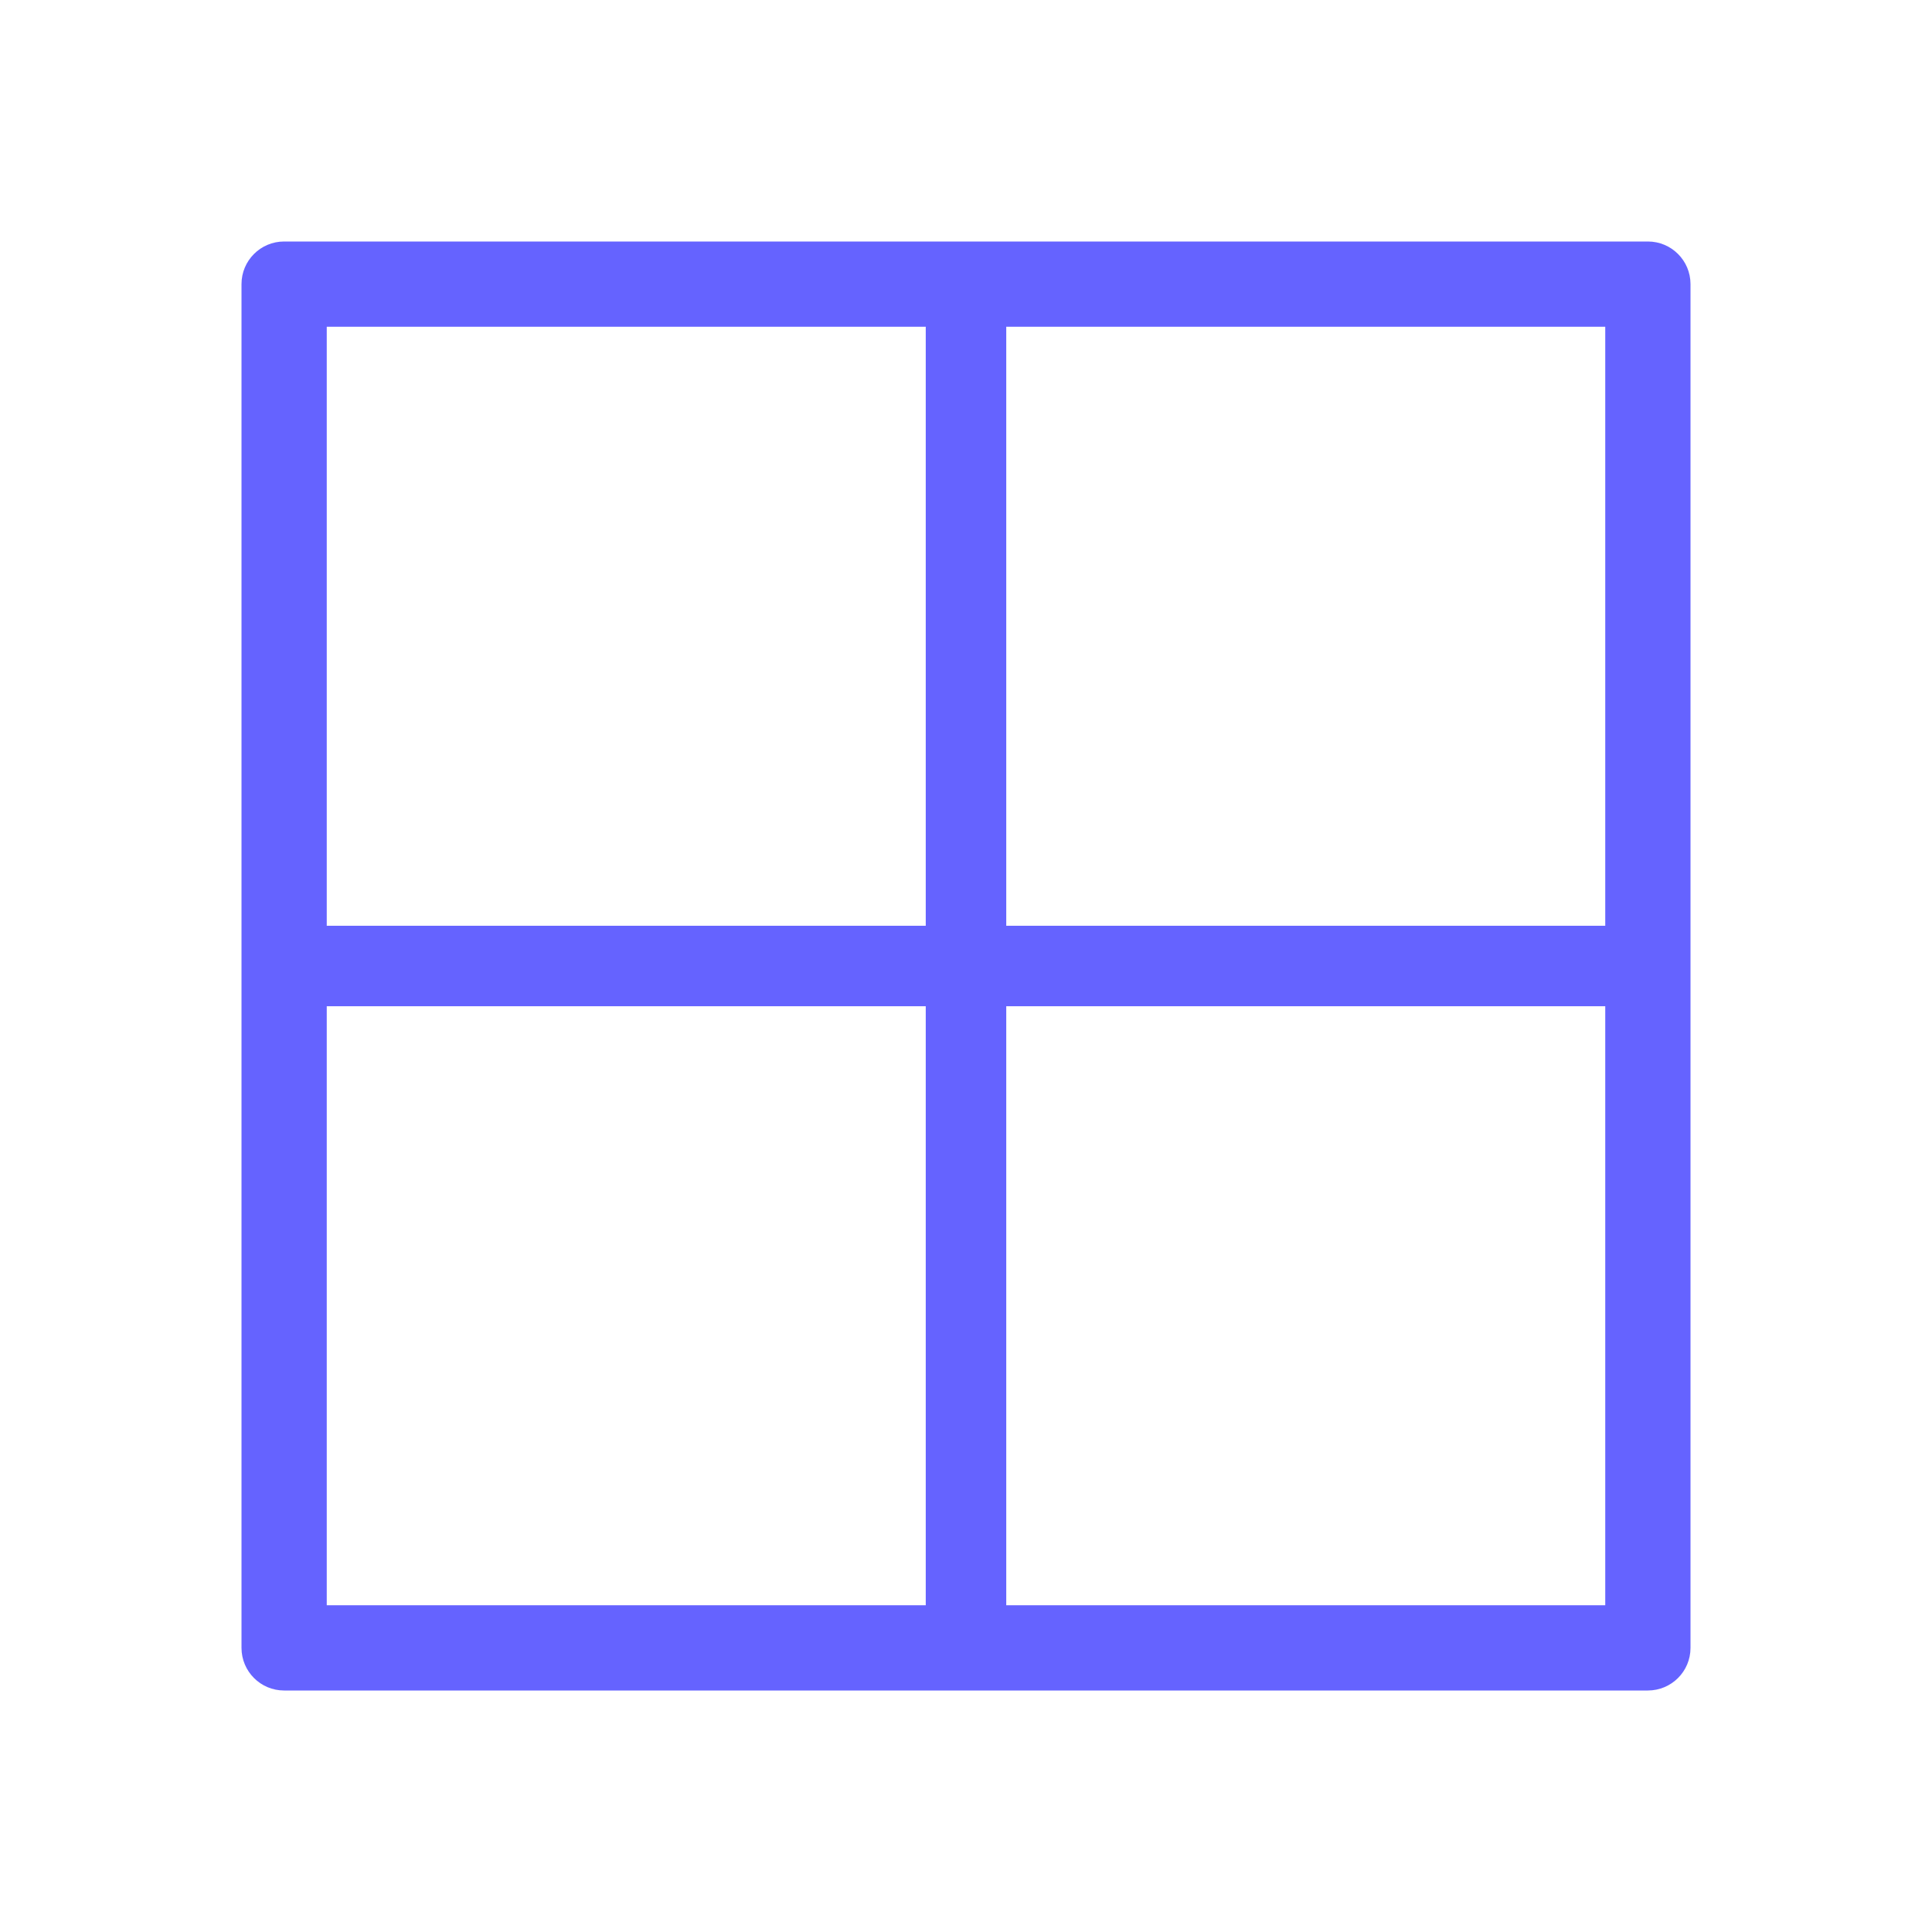 <svg xmlns="http://www.w3.org/2000/svg" enable-background="new 0 0 24 24" viewBox="0 0 24 24"><path fill="#6563ff" d="M20.471,3H3.529C3.237,3,3,3.237,3,3.529v16.941C3,20.763,3.237,21,3.529,21h16.941C20.763,21,21,20.763,21,20.471V3.529C21,3.237,20.763,3,20.471,3z M11.5,19.941H4.059V12.5H11.5V19.941z M11.5,11.5H4.059V4.059H11.5V11.5z M19.941,19.941H12.5V12.5h7.441V19.941z M19.941,11.5H12.5V4.059h7.441V11.5z"/></svg>